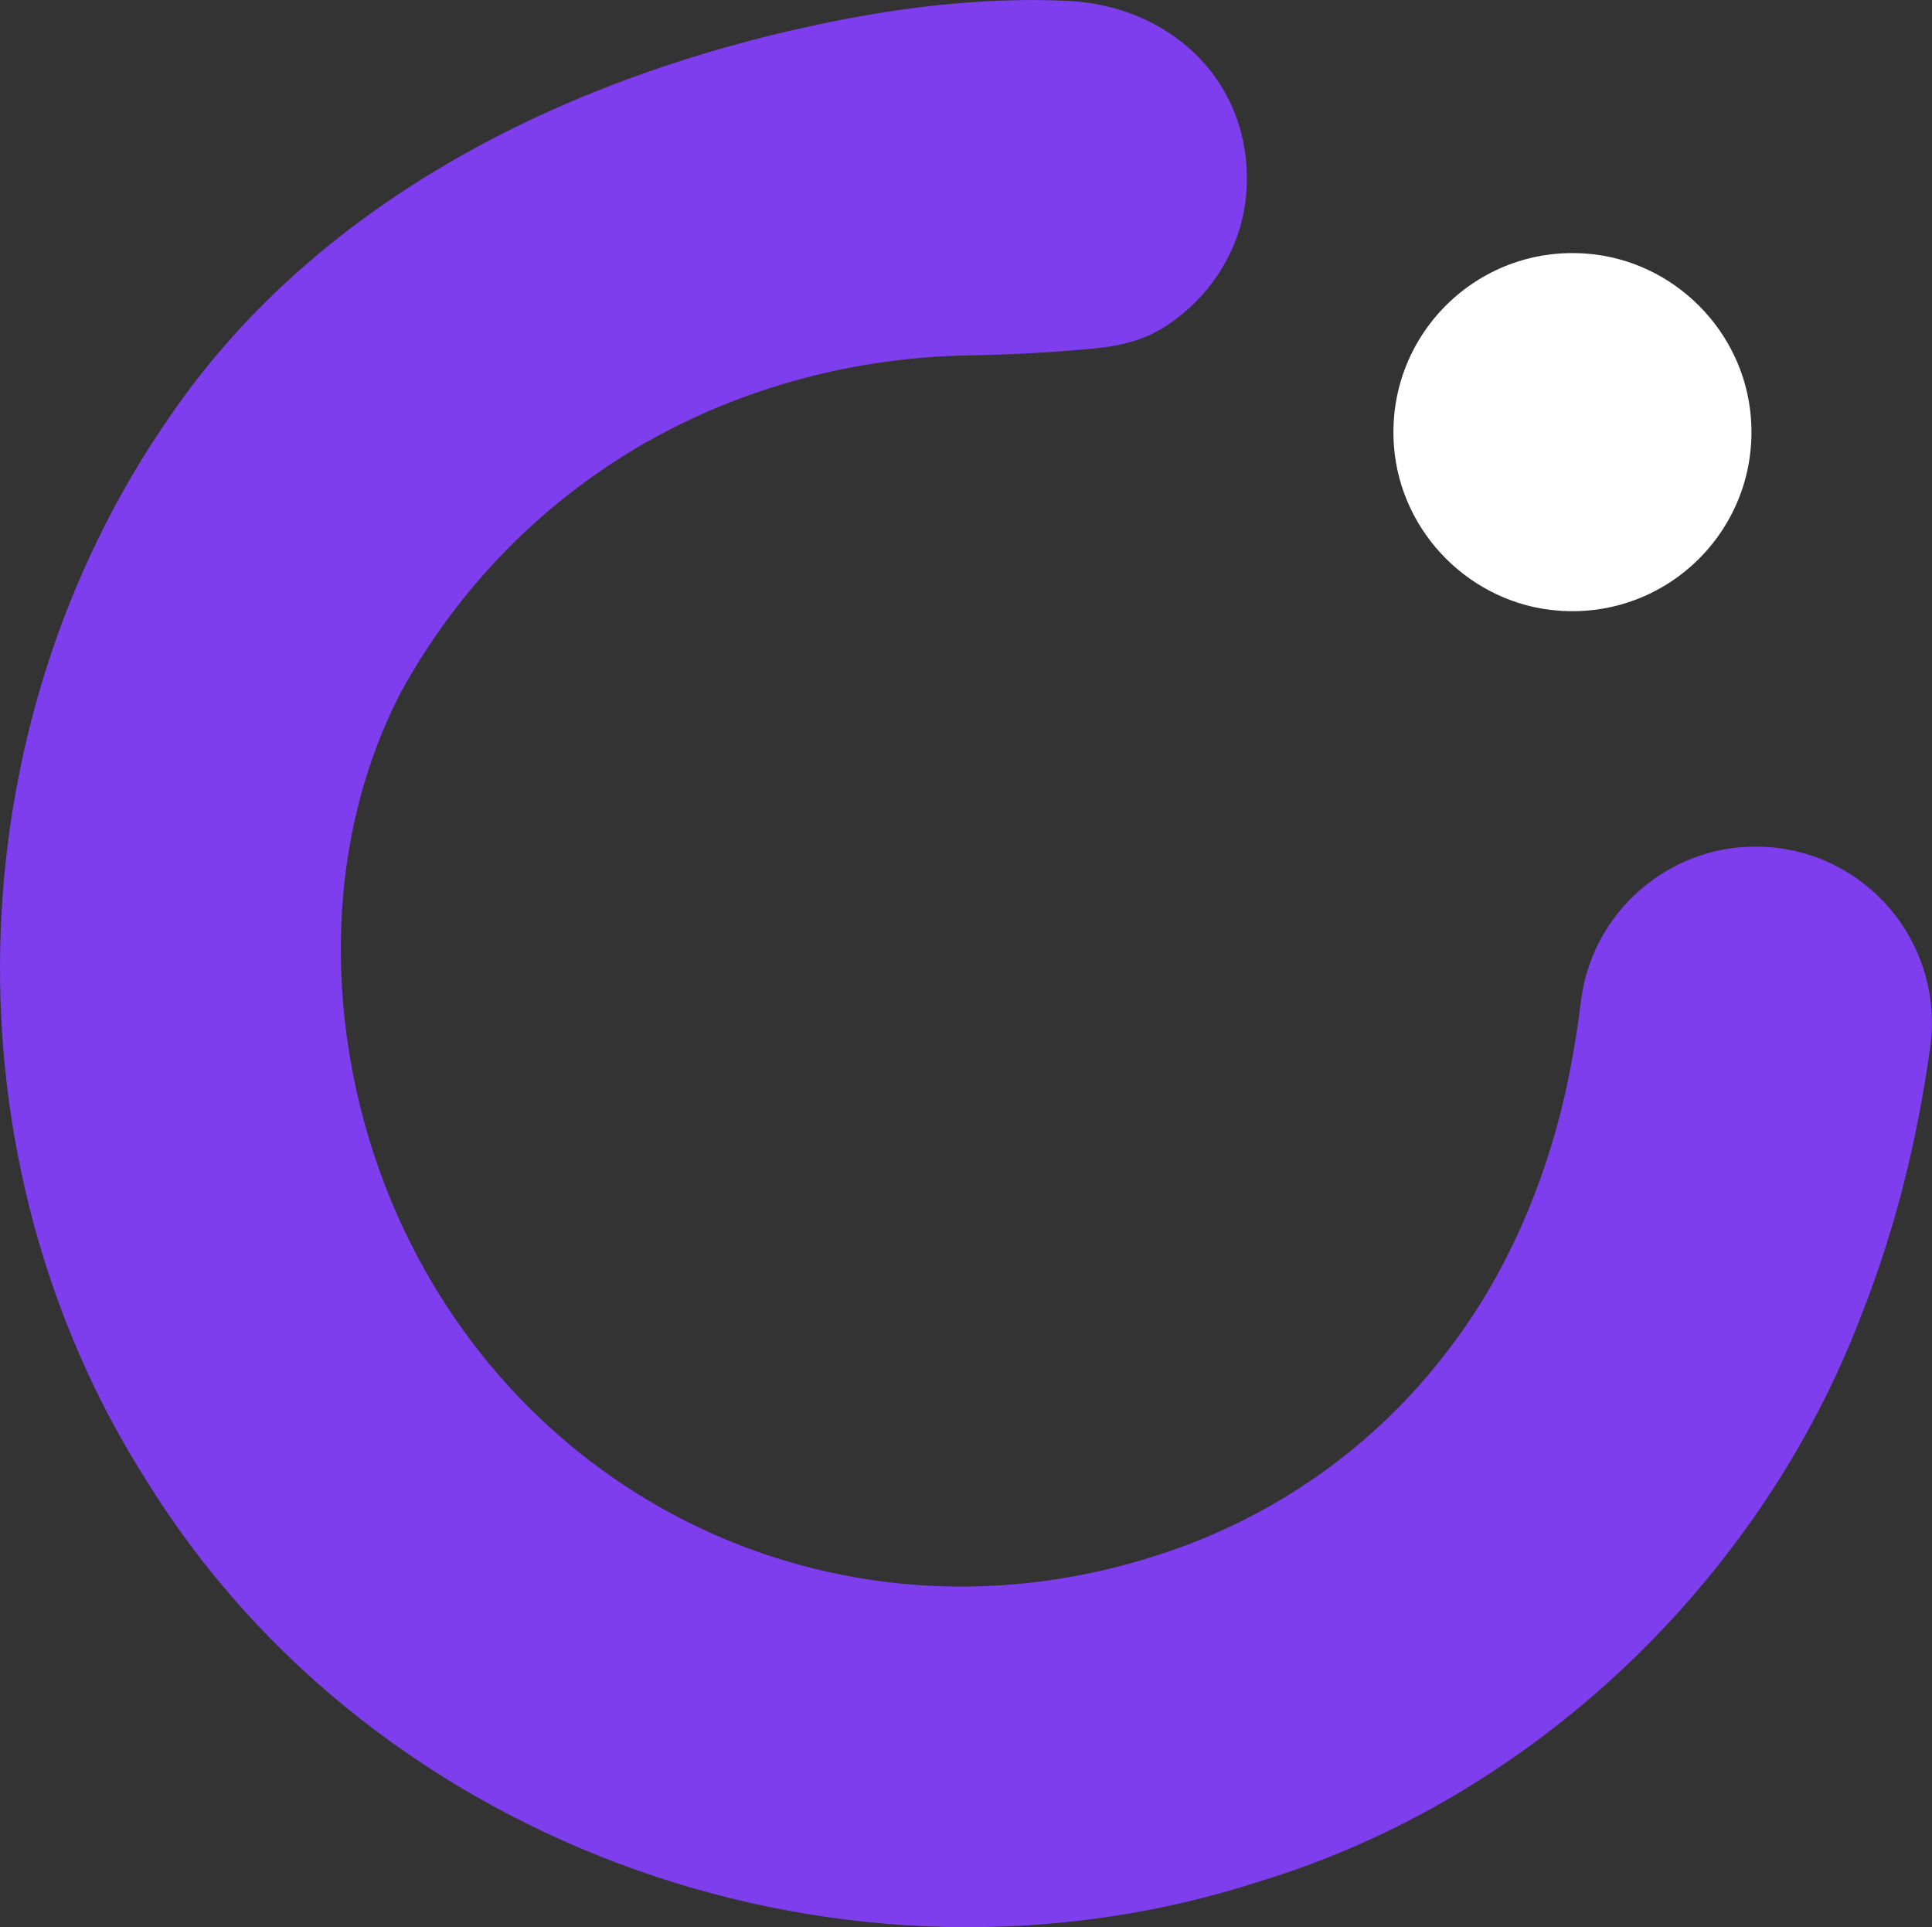 <?xml version="1.0" encoding="UTF-8"?>
<svg id="Layer_1" data-name="Layer 1" xmlns="http://www.w3.org/2000/svg" viewBox="0 0 333.68 332.77">
  <rect x="0" y="0" width="333.68" height="332.77" fill="#333333" stroke="none"/>
  <defs>
    <style>
      .cls-1 {
        fill: #7e3eee;
      }

      .cls-1, .cls-2 {
        stroke-width: 0px;
      }

      .cls-2 {
        fill: #fff;
      }
    </style>
  </defs>
  <path class="cls-2" d="M269.07,105.44c19.05,1.5,34.83-14.28,33.33-33.33-1.18-14.99-13.32-27.13-28.31-28.31-19.05-1.5-34.83,14.28-33.33,33.33,1.18,14.99,13.32,27.13,28.31,28.31Z"/>
  <path class="cls-1" d="M191.14,59.92c3.68-.53,7.07-1.56,10.21-3.6,8.5-5.53,14.26-15.14,13.99-26.06-.24-16.87-13.52-29.29-30.99-30.11-12.66-.6-26.06.75-38.51,3.17-24.43,4.71-48.92,13.1-70.47,26.07-17.94,10.8-33.85,24.76-45.97,42.44-37.59,54-39.42,128.82-3.84,184.25,39.5,63.53,121.49,91.83,192.29,68.7,47.1-14.4,86.34-52.04,103.72-97.93,5.86-14.83,9.64-30.36,11.8-46.03,2.36-16.8-9.55-32.33-26.39-34.4-16.67-2.07-31.86,9.78-33.93,26.45-.69,5.62-1.64,11.16-2.87,16.57-3.64,15.66-10.24,30.9-19.91,43.48-12.65,16.83-30.42,29.3-50.53,35.68-53.01,17.1-108.35-7.83-131.04-58.58-12.57-28.24-13.84-62.78.55-90.51,9.88-17.94,24.19-32.68,42.11-43,.12-.07.25-.14.38-.21,16.93-9.57,36.07-14.58,55.51-14.93,6.94-.13,15.54-.5,23.87-1.43Z"/>
</svg>